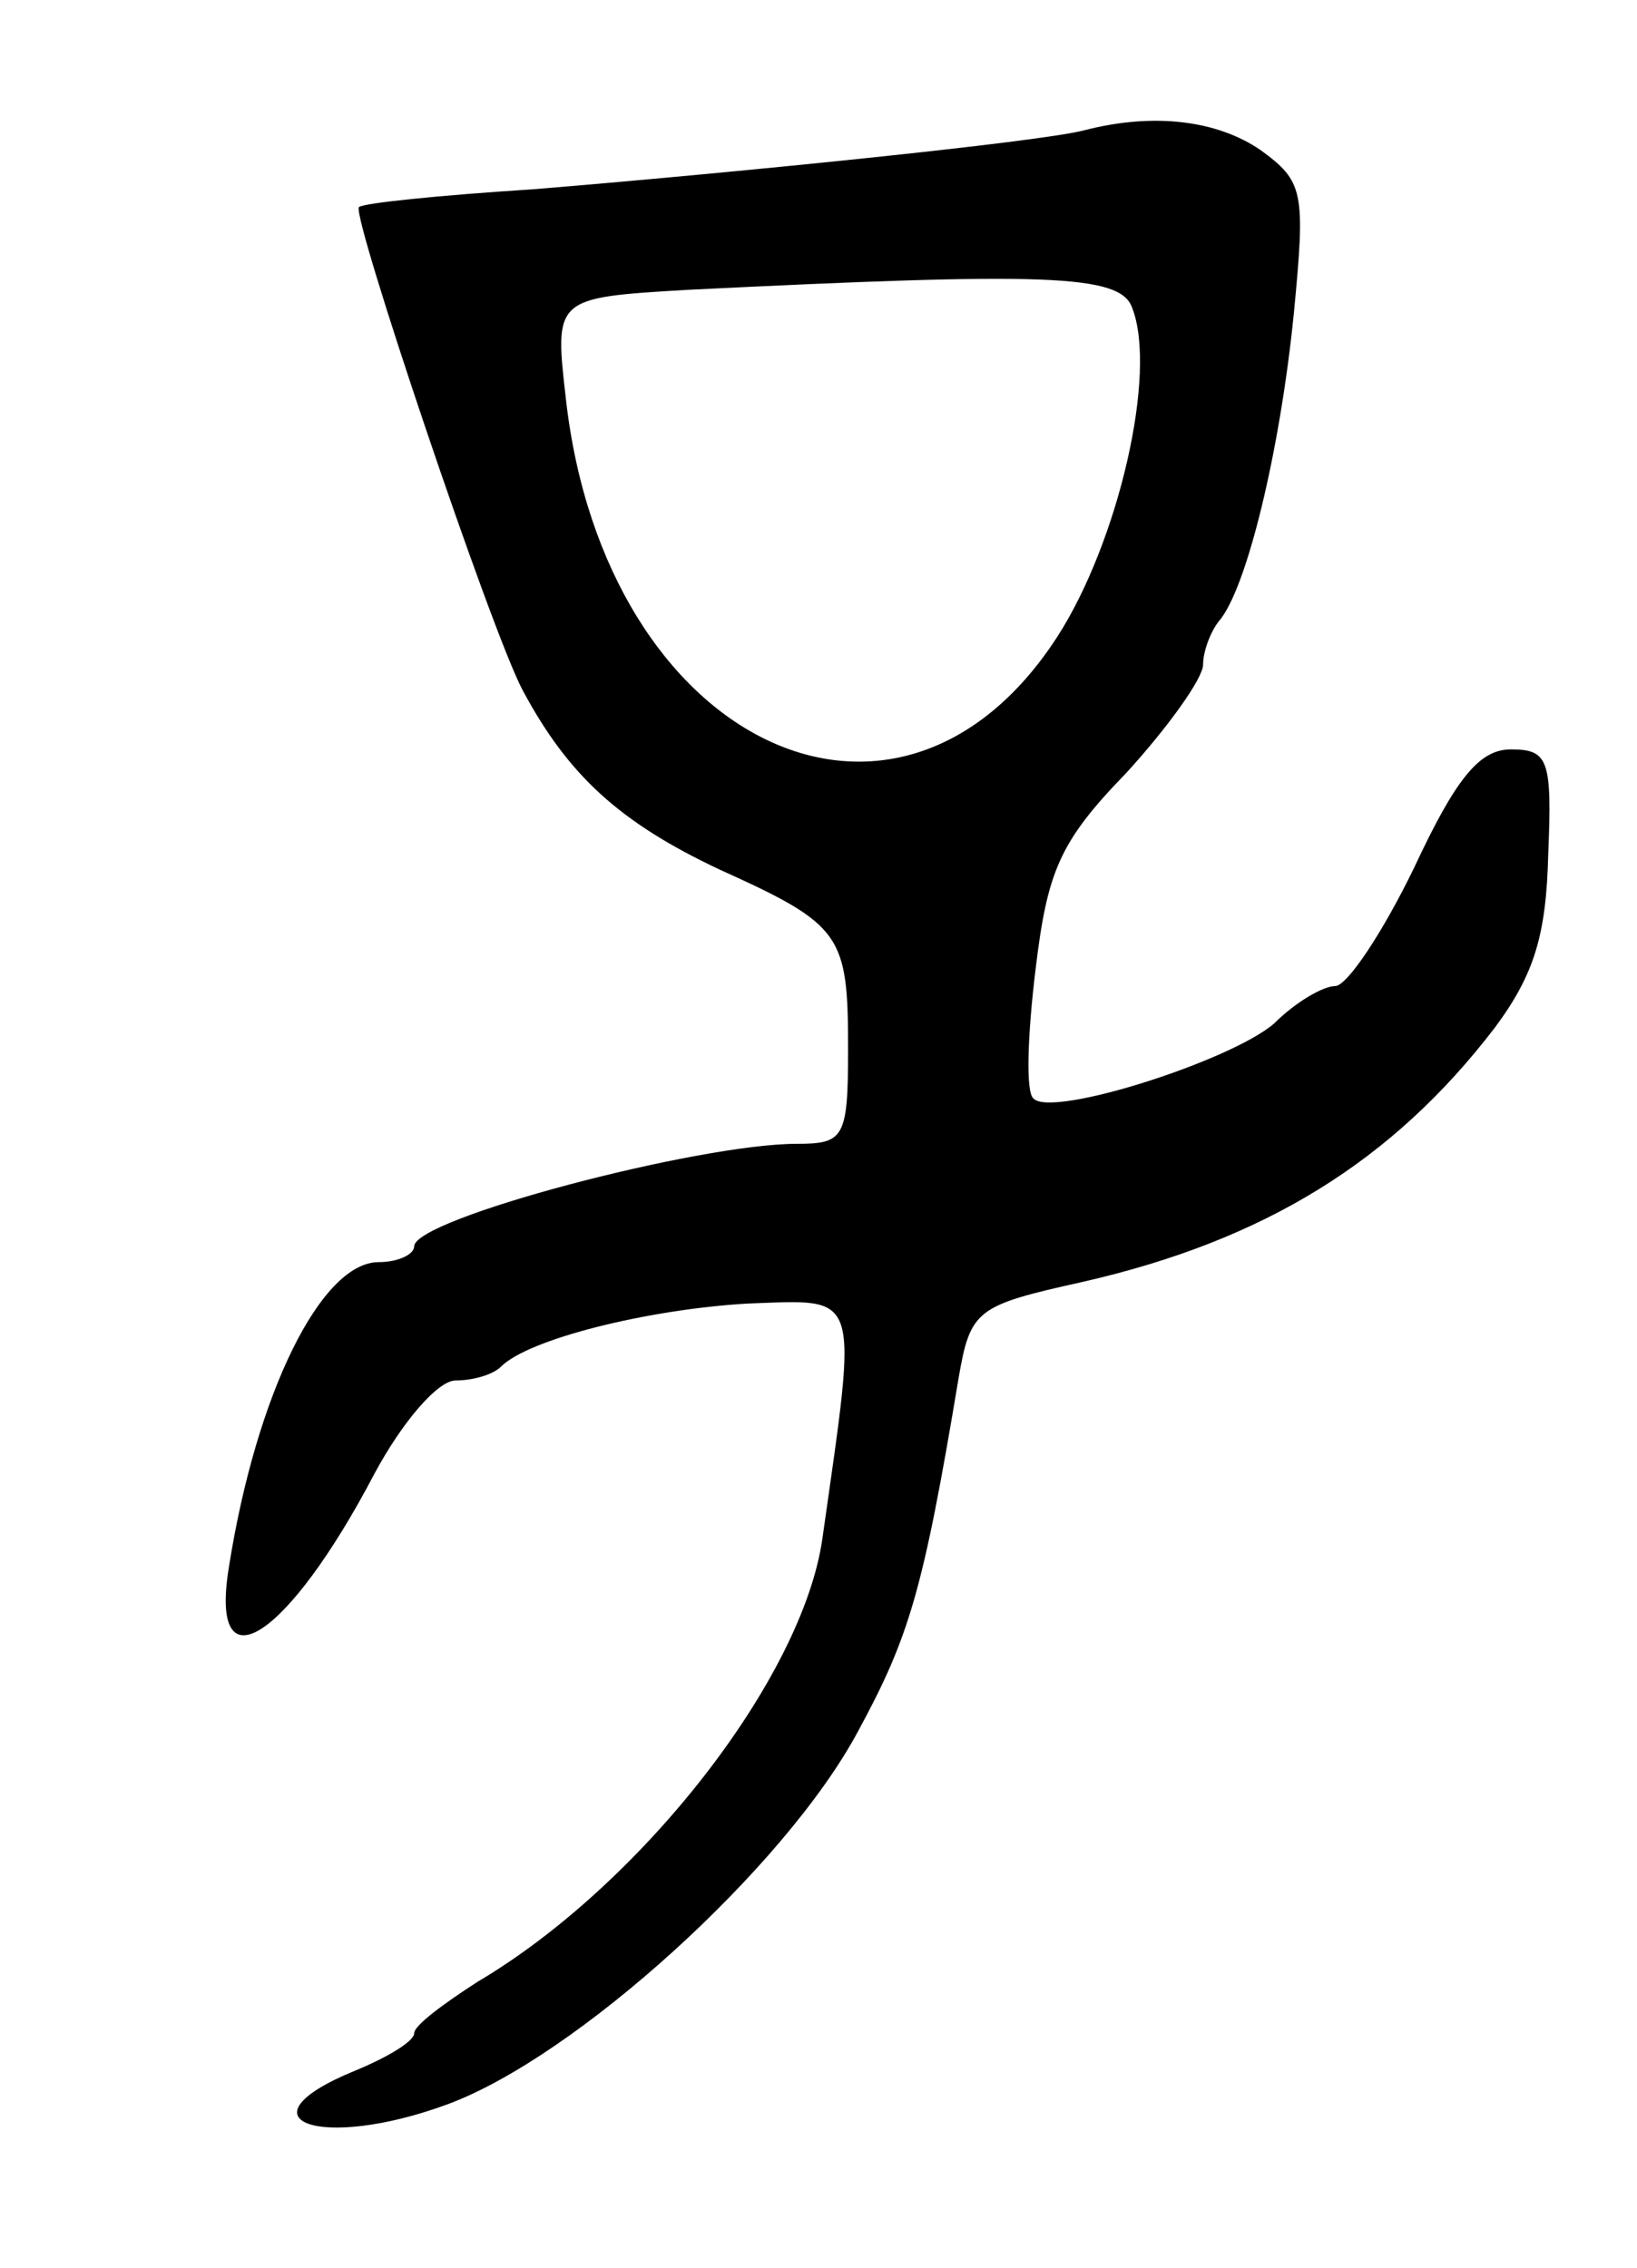 <svg version="1.0" xmlns="http://www.w3.org/2000/svg"
 width="83pt" height="115pt" viewBox="0 0 83 115"
 preserveAspectRatio="xMidYMid meet">
<g transform="translate(0,115) scale(0.1,-0.1)"
fill="#000000" stroke="none">
<path d="M550 1084 c-22 -6 -182 -22 -280 -30 -47 -3 -86 -7 -88 -9 -4 -4 67
-215 83 -245 23 -43 49 -67 100 -91 62 -28 65 -33 65 -91 0 -45 -2 -48 -26
-48 -50 0 -194 -38 -194 -52 0 -4 -8 -8 -18 -8 -29 0 -62 -66 -76 -155 -10
-62 30 -36 74 48 14 26 32 47 41 47 9 0 19 3 23 7 14 14 74 29 125 32 58 2 56
8 38 -119 -10 -71 -92 -176 -175 -225 -17 -11 -32 -22 -32 -26 0 -4 -13 -12
-30 -19 -61 -25 -18 -41 47 -17 65 24 171 120 208 189 26 48 33 71 51 179 6
35 9 37 63 49 92 21 157 61 209 129 20 27 26 47 27 88 2 48 0 53 -19 53 -16 0
-28 -15 -49 -60 -16 -33 -34 -60 -40 -60 -6 0 -20 -8 -31 -19 -22 -19 -113
-48 -122 -38 -4 3 -3 32 1 65 6 50 12 65 46 100 21 23 39 48 39 55 0 7 4 17 8
22 14 16 31 86 38 156 6 62 5 67 -17 83 -22 15 -54 19 -89 10z m24 -90 c13
-33 -7 -119 -38 -167 -81 -125 -229 -54 -249 120 -6 52 -6 52 61 56 182 9 220
8 226 -9z"/>
</g>
</svg>
